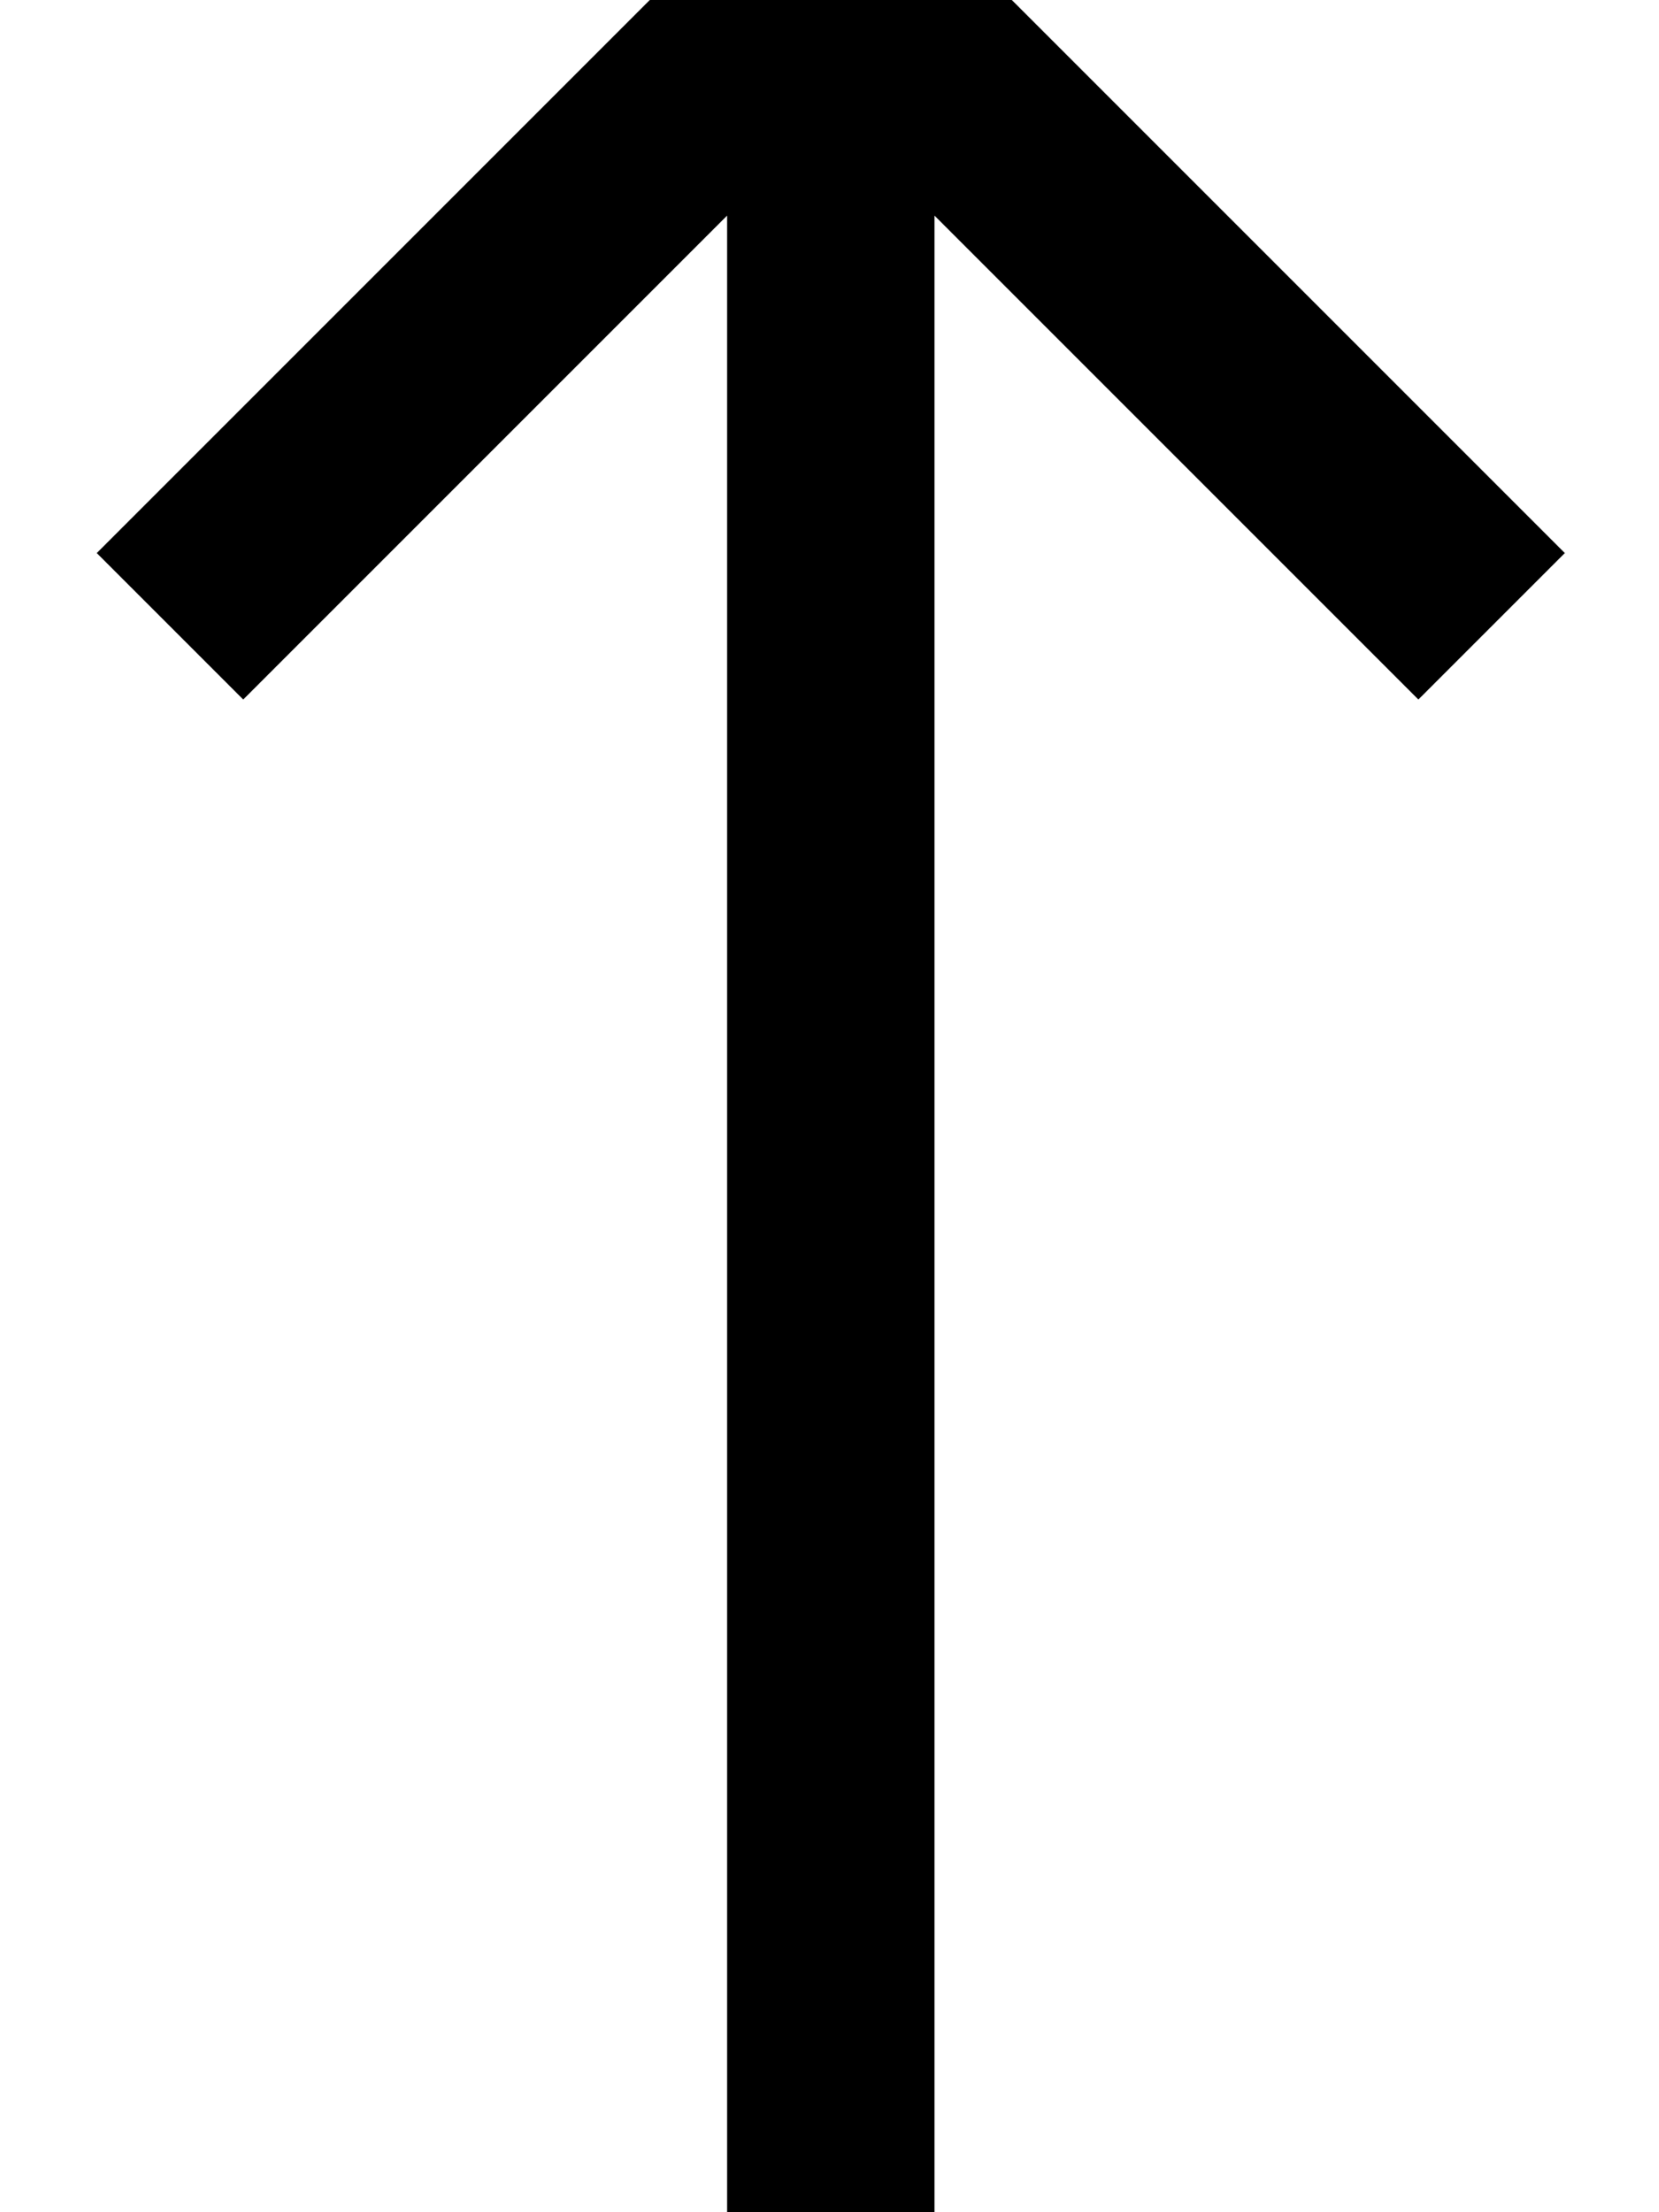 <svg fill="currentColor" xmlns="http://www.w3.org/2000/svg" viewBox="0 0 384 512"><!--! Font Awesome Pro 7.0.1 by @fontawesome - https://fontawesome.com License - https://fontawesome.com/license (Commercial License) Copyright 2025 Fonticons, Inc. --><path fill="currentColor" d="M209.4-25l-17-17-17 17-136 136-17 17 33.9 33.9 17-17 95-95 0 494.1 48 0 0-494.1 95 95 17 17 33.9-33.9-17-17-136-136z"/></svg>
